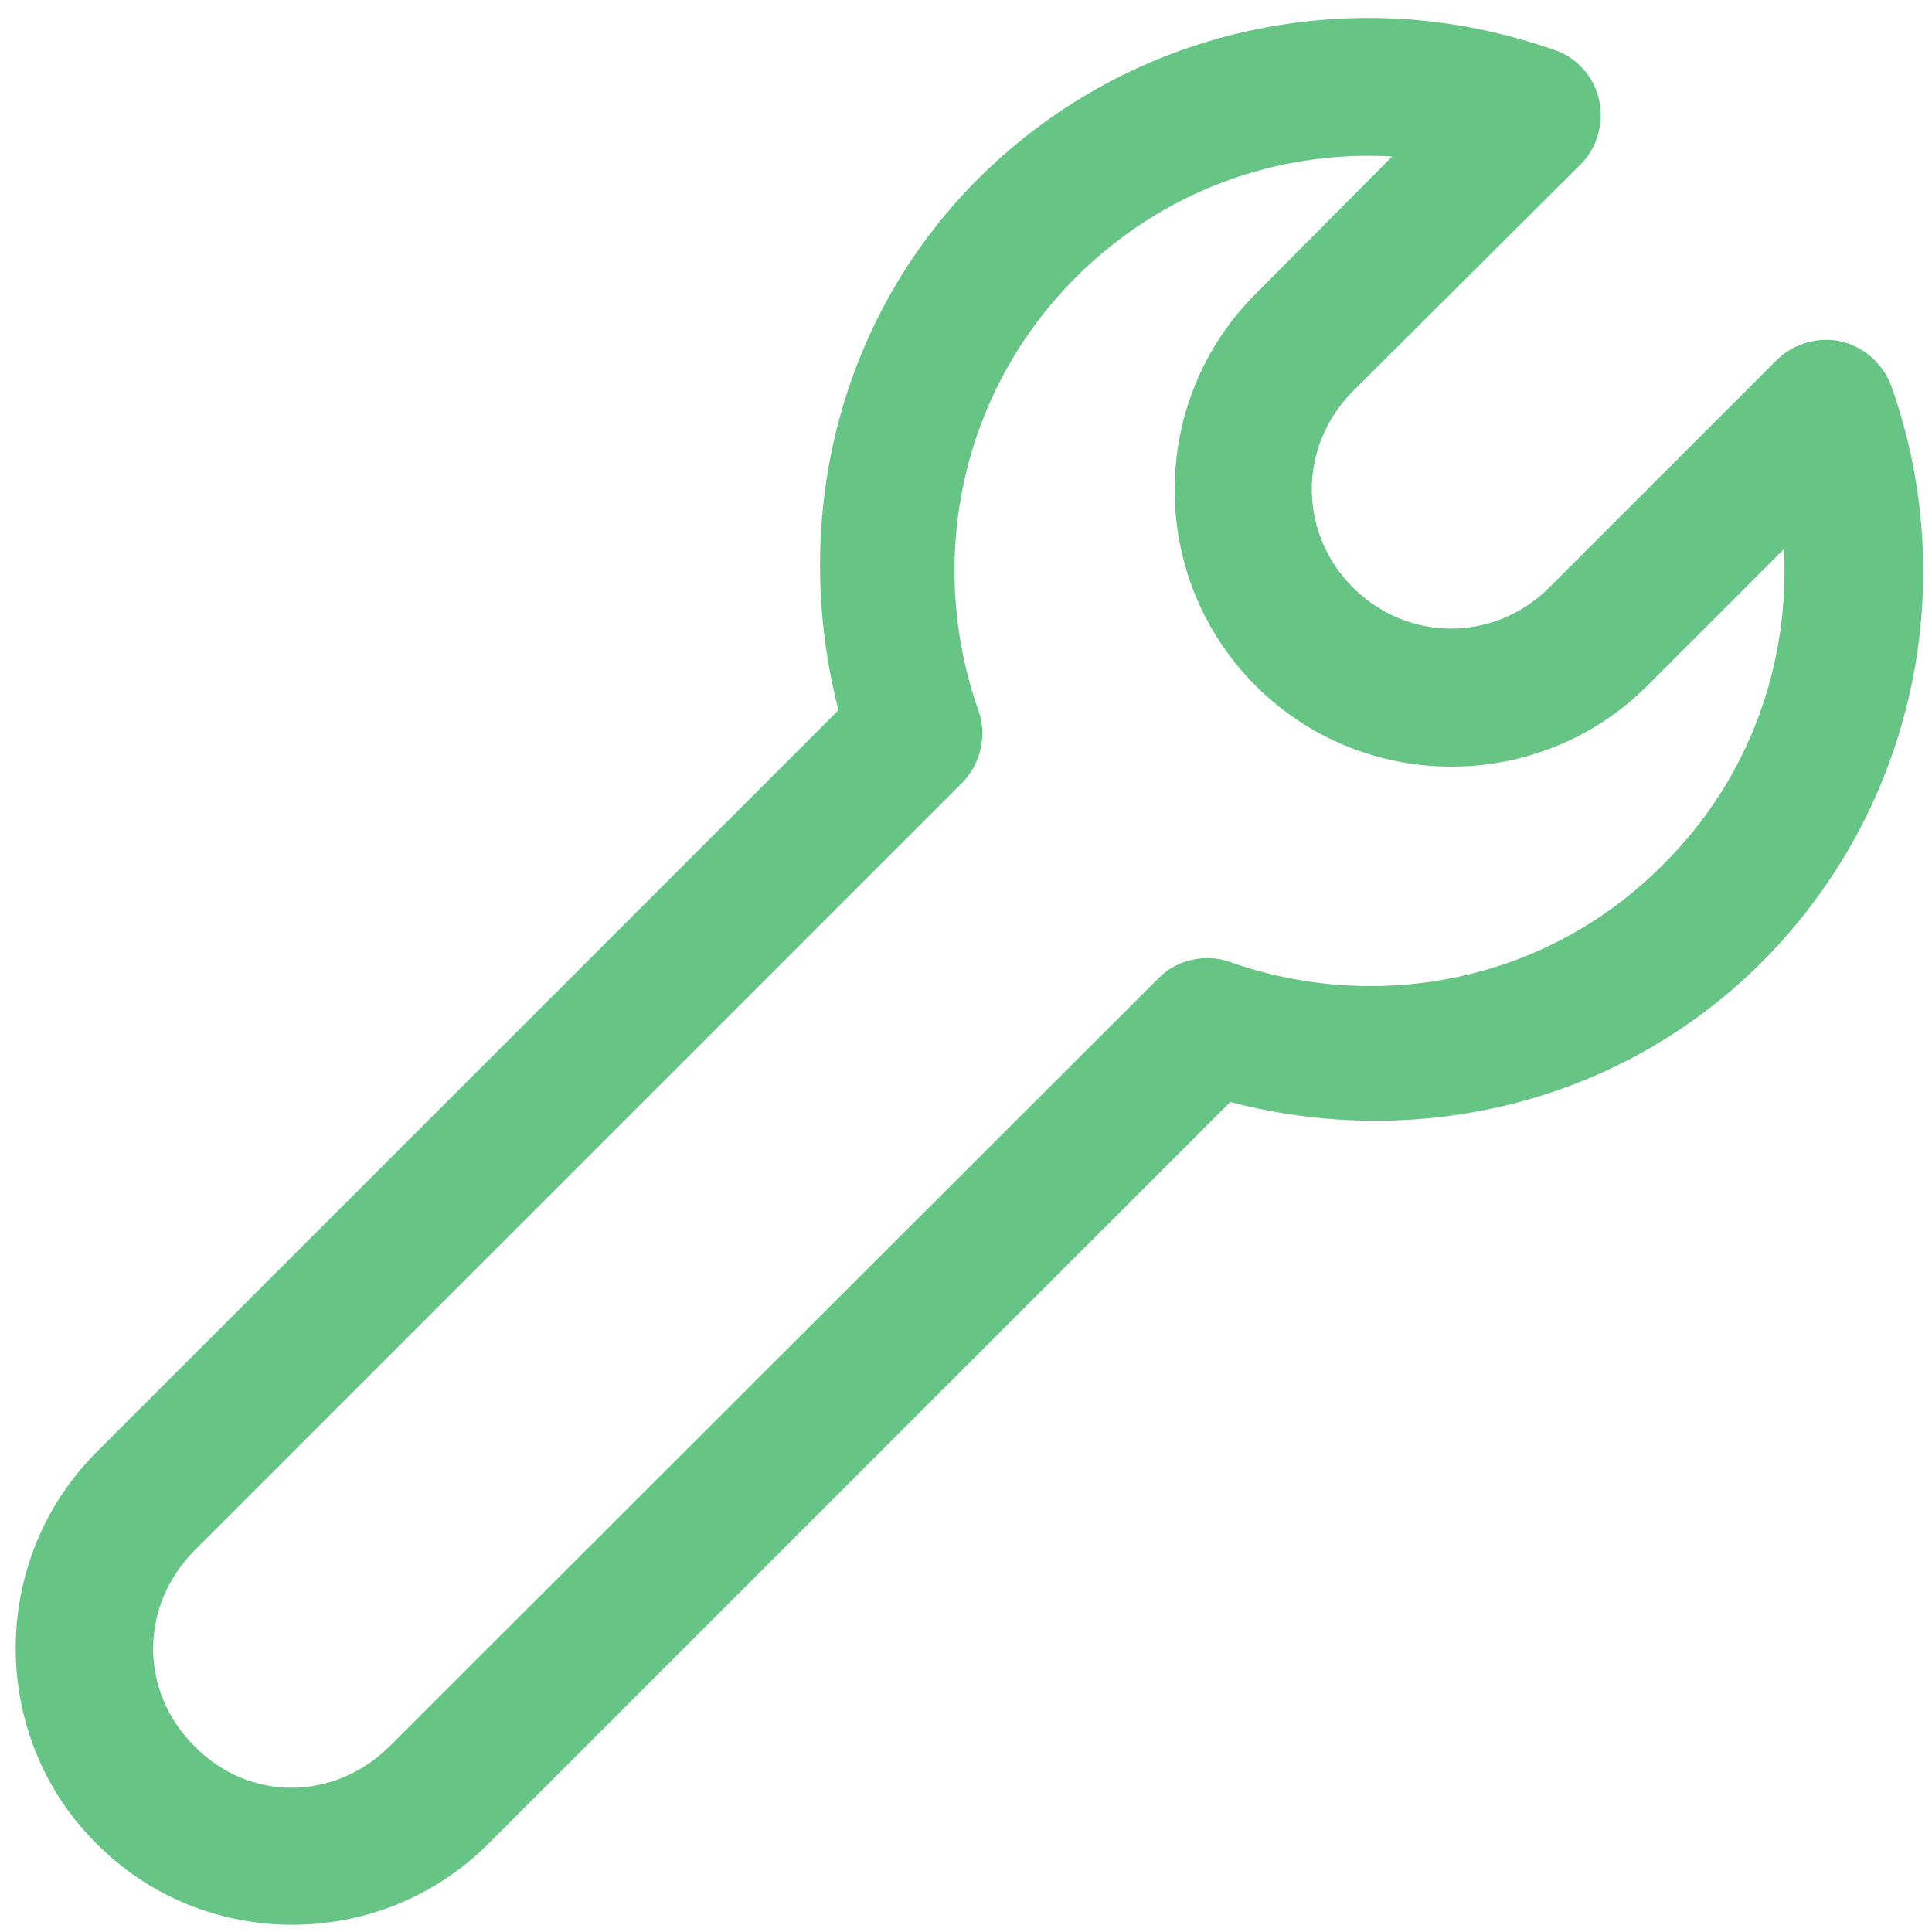 <?xml version="1.0" encoding="UTF-8"?>
<svg width="31px" height="31px" viewBox="0 0 31 31" version="1.1" xmlns="http://www.w3.org/2000/svg" xmlns:xlink="http://www.w3.org/1999/xlink">
    <!-- Generator: Sketch 47.1 (45422) - http://www.bohemiancoding.com/sketch -->
    <title>6-copy-7</title>
    <desc>Created with Sketch.</desc>
    <defs></defs>
    <g id="Page-1" stroke="none" stroke-width="1" fill="none" fill-rule="evenodd" opacity="0.6">
        <g id="6-copy-7" fill-rule="nonzero" fill="#009C33">
            <g id="Group-29">
                <g id="Group-57">
                    <g id="Group-33">
                        <g id="Group-27">
                            <g id="Group-7">
                                <g id="Group-35">
                                    <g id="noun_894556_cc">
                                        <g id="Group" transform="translate(0, 0.266)">
                                            <g id="Shape" transform="translate(0.252, 0.014)">
                                                <path d="M22.283,0.026 C19.816,-0.131 17.31,0.722 15.433,2.598 C13.136,4.908 12.441,8.163 13.202,11.115 L1.299,23.018 C-0.433,24.751 -0.433,27.585 1.299,29.304 C3.018,31.037 5.853,31.037 7.585,29.304 L19.488,17.402 C22.441,18.176 25.696,17.467 28.005,15.171 C30.512,12.664 31.207,9.029 30.092,5.906 C29.961,5.551 29.646,5.276 29.278,5.197 C28.924,5.118 28.517,5.236 28.255,5.499 L24.606,9.147 C23.727,10.026 22.336,10.026 21.457,9.147 C20.577,8.268 20.577,6.877 21.457,5.997 L25.118,2.349 C25.381,2.087 25.486,1.68 25.407,1.325 C25.328,0.958 25.052,0.643 24.698,0.525 C23.911,0.249 23.097,0.079 22.283,0.026 Z M22.087,2.231 L19.895,4.436 C18.163,6.168 18.163,8.99 19.895,10.722 C21.627,12.454 24.449,12.454 26.181,10.722 L28.373,8.53 C28.465,10.354 27.835,12.205 26.43,13.596 C24.554,15.486 21.837,15.984 19.488,15.157 C19.094,15.013 18.622,15.118 18.333,15.42 L6.01,27.73 L6.024,27.743 L6.01,27.73 C5.118,28.622 3.753,28.635 2.874,27.743 C1.982,26.864 1.982,25.486 2.874,24.593 L15.197,12.27 C15.486,11.969 15.591,11.509 15.446,11.115 C14.619,8.766 15.131,6.05 17.008,4.173 C18.412,2.769 20.262,2.126 22.087,2.231 Z"></path>
                                            </g>
                                        </g>
                                    </g>
                                </g>
                            </g>
                        </g>
                    </g>
                </g>
            </g>
        </g>
    </g>
</svg>